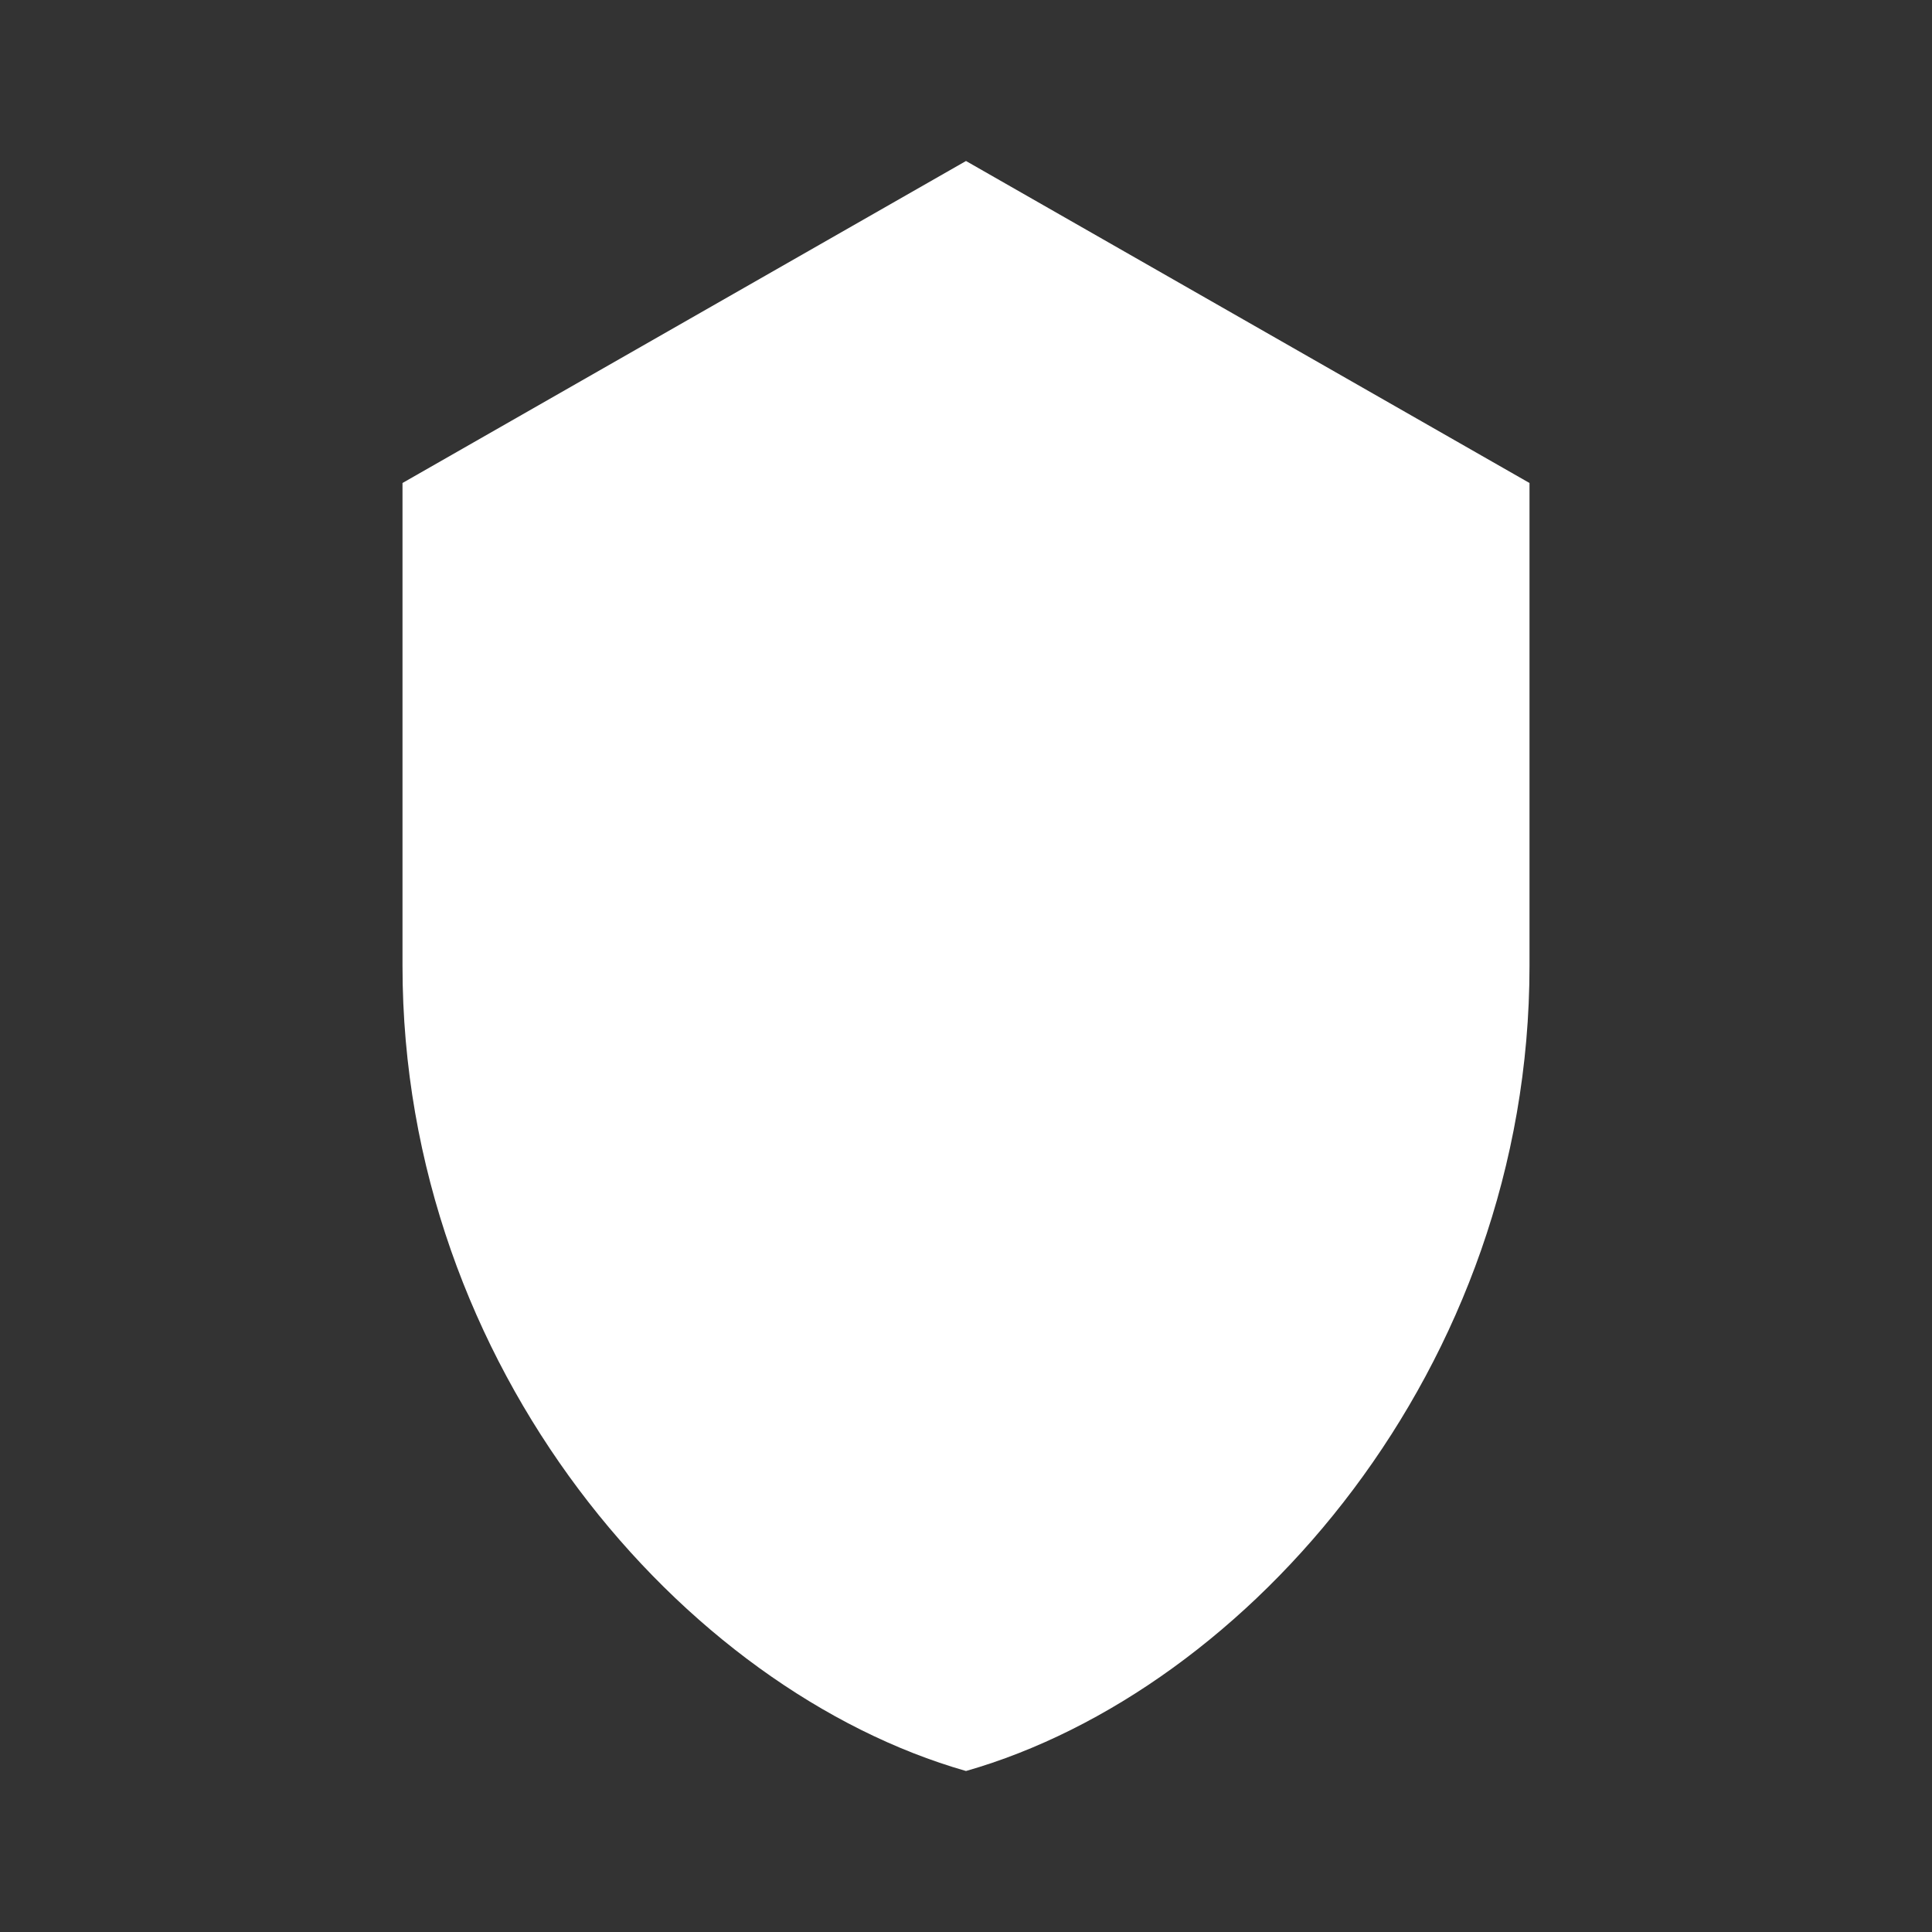 <svg xmlns="http://www.w3.org/2000/svg" viewBox="0 0 24 24" fill="#ffffff">
  <rect x="0" y="0" width="24" height="24" fill="#333333" stroke="none"/>
  <path d="M12 2 19 6v6c0 5-3.5 9-7 10C8.5 21 5 17 5 12V6l7-4z"/>
</svg>

